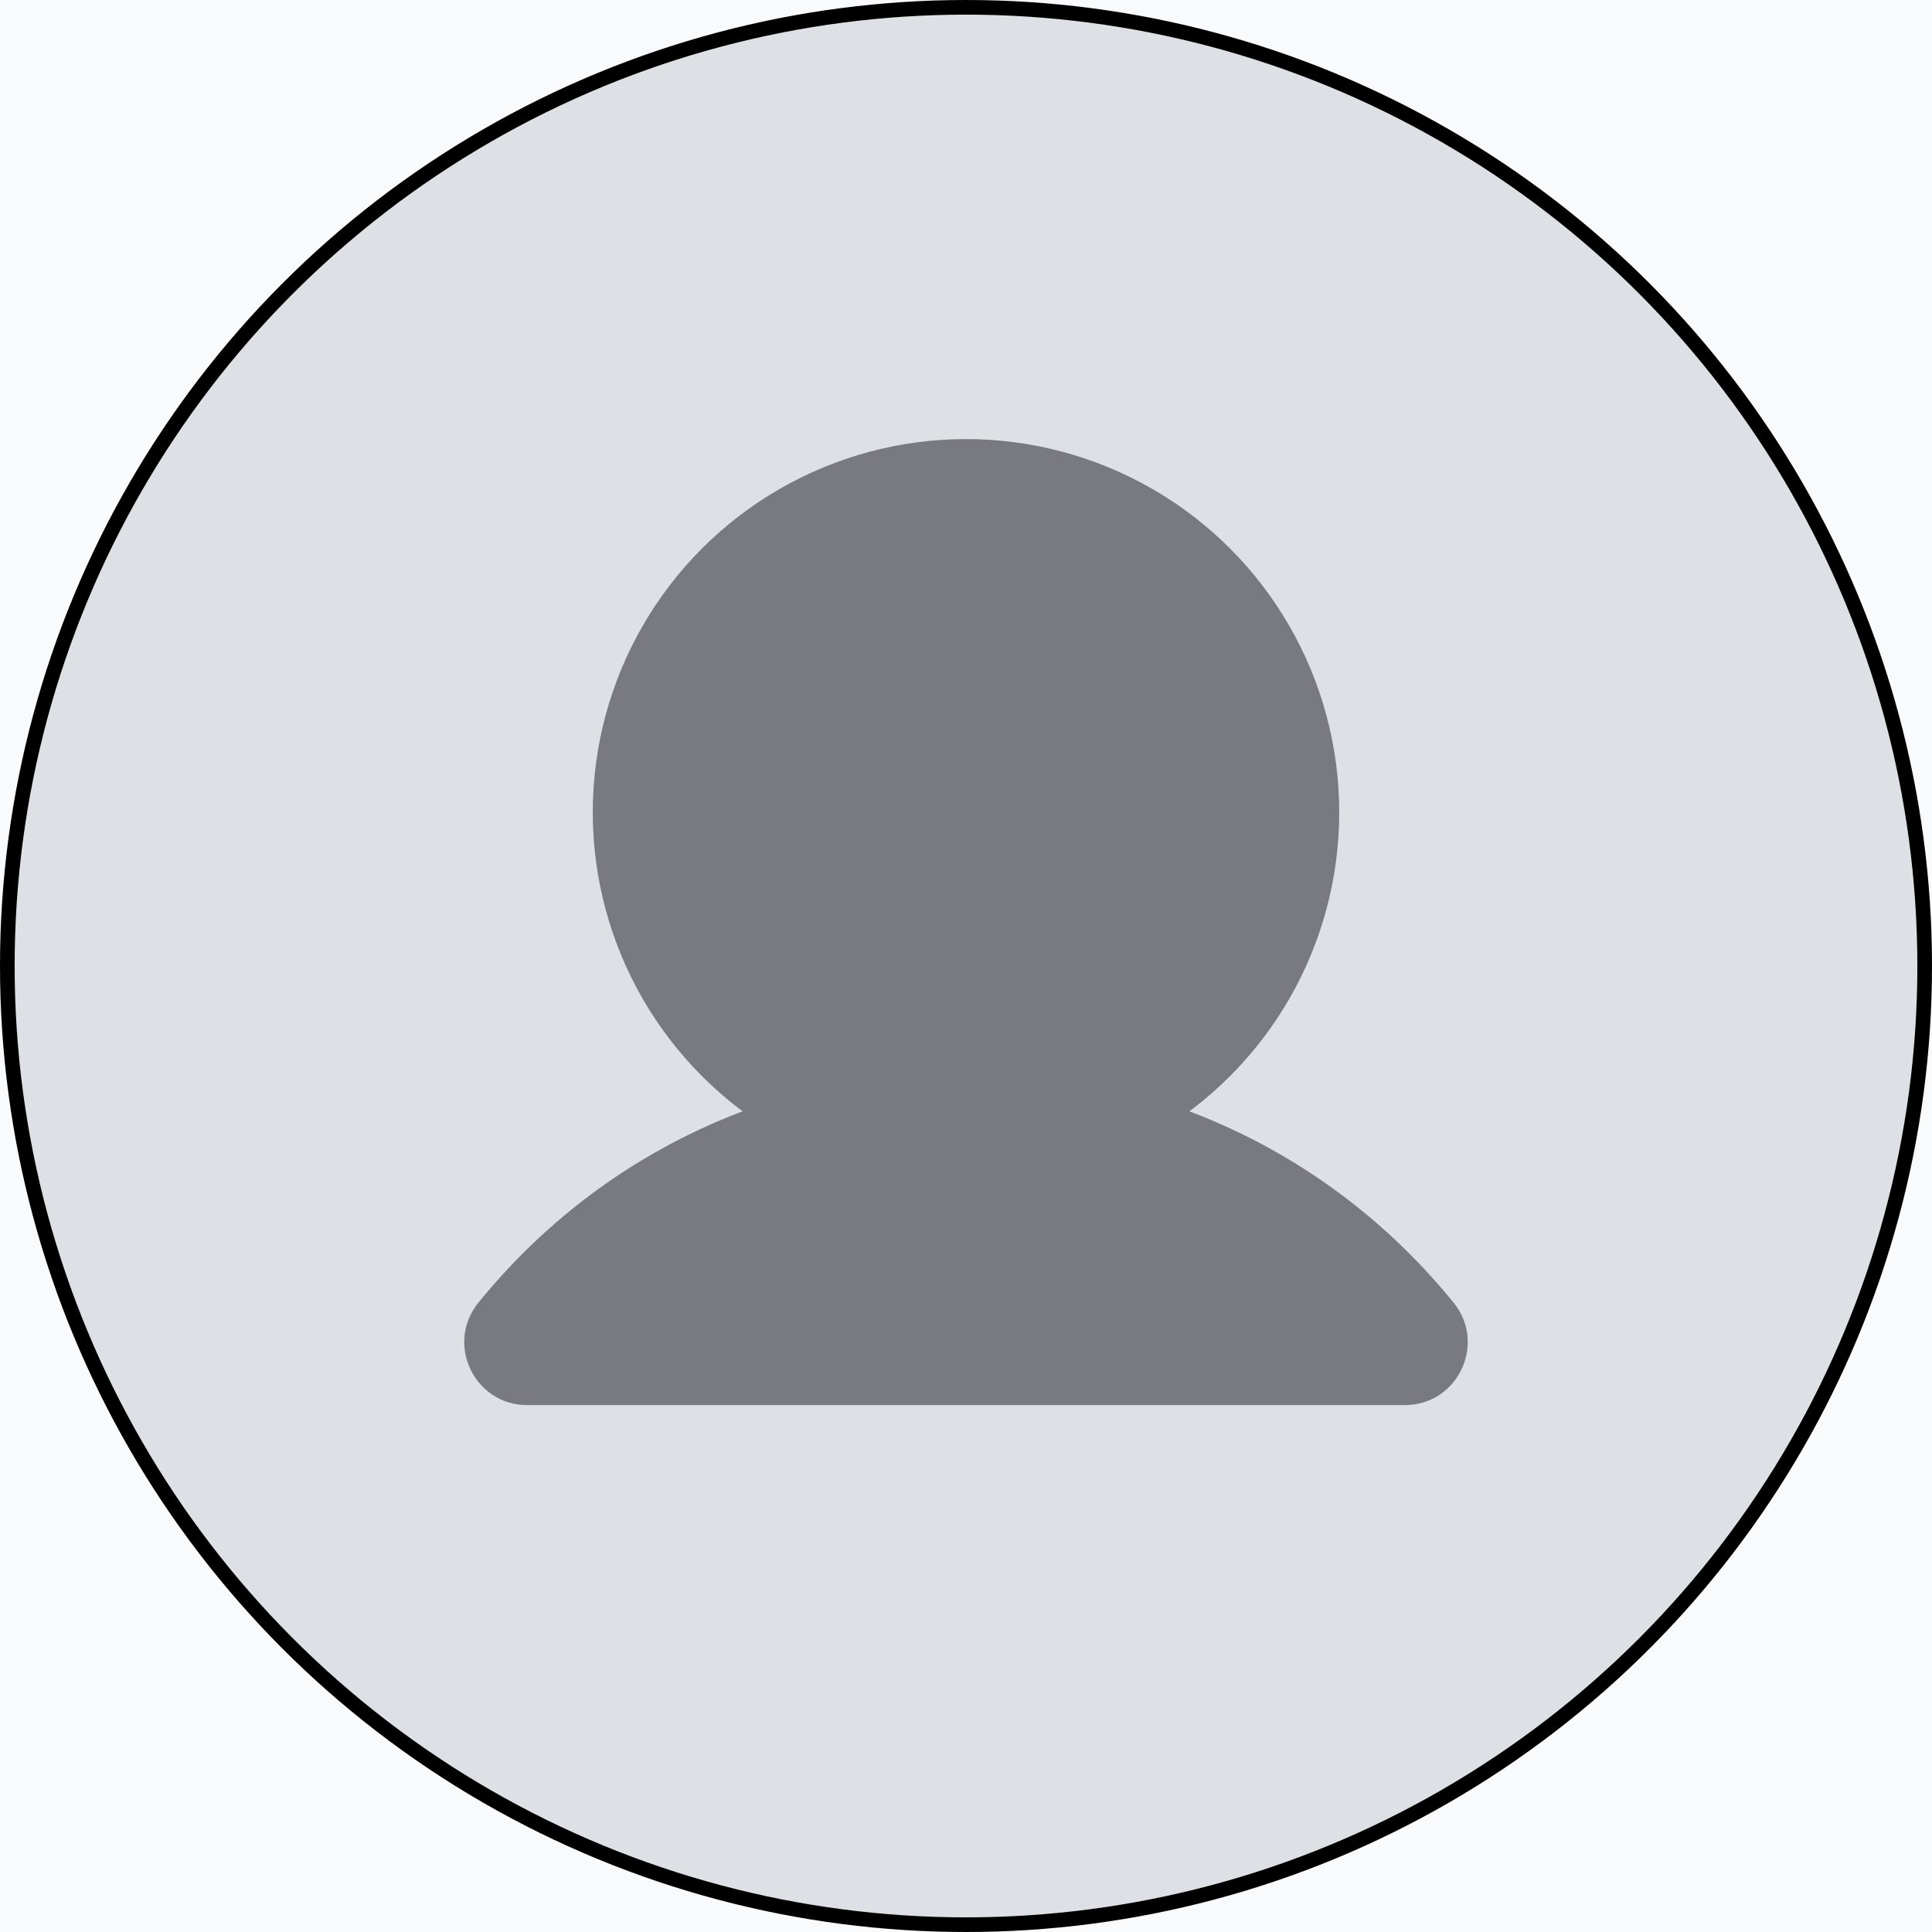<svg width="132" height="132" viewBox="0 0 132 132" fill="none" xmlns="http://www.w3.org/2000/svg">
<rect x="0" y="0" width="132" height="132" fill="#333333" stroke="none"/>
<rect width="132" height="132" fill="transparent"/>
<path d="M-489 -730C-489 -731.105 -488.105 -732 -487 -732H11226C11227.1 -732 11228 -731.105 11228 -730V3608C11228 3609.1 11227.1 3610 11226 3610H-487C-488.104 3610 -489 3609.1 -489 3608V-730Z" fill="#404040"/>
<path d="M-487 -731H11226V-733H-487V-731ZM11227 -730V3608H11229V-730H11227ZM11226 3609H-487V3611H11226V3609ZM-488 3608V-730H-490V3608H-488ZM-487 3609C-487.552 3609 -488 3608.55 -488 3608H-490C-490 3609.66 -488.657 3611 -487 3611V3609ZM11227 3608C11227 3608.55 11226.6 3609 11226 3609V3611C11227.7 3611 11229 3609.66 11229 3608H11227ZM11226 -731C11226.6 -731 11227 -730.552 11227 -730H11229C11229 -731.657 11227.7 -733 11226 -733V-731ZM-487 -733C-488.657 -733 -490 -731.657 -490 -730H-488C-488 -730.552 -487.552 -731 -487 -731V-733Z" fill="white" fill-opacity="0.1"/>
<rect width="1440" height="900" transform="translate(-227 -231)" fill="white"/>
<rect width="1280" height="1347" transform="translate(-62 -182)" fill="white"/>
<rect x="-30" y="-74" width="1056" height="450" rx="10" fill="#F9FAFB"/>
<circle cx="66" cy="66" r="65.5" fill="#DDE0E4" stroke="black"/>
<path d="M32.687 89.001C49.864 67.859 82.136 67.859 99.313 89.001C101.592 91.806 99.596 96 95.982 96H36.018C32.404 96 30.408 91.806 32.687 89.001Z" fill="#797981"/>
<circle cx="66" cy="55.5" r="25.5" fill="#797981"/>
</svg>
